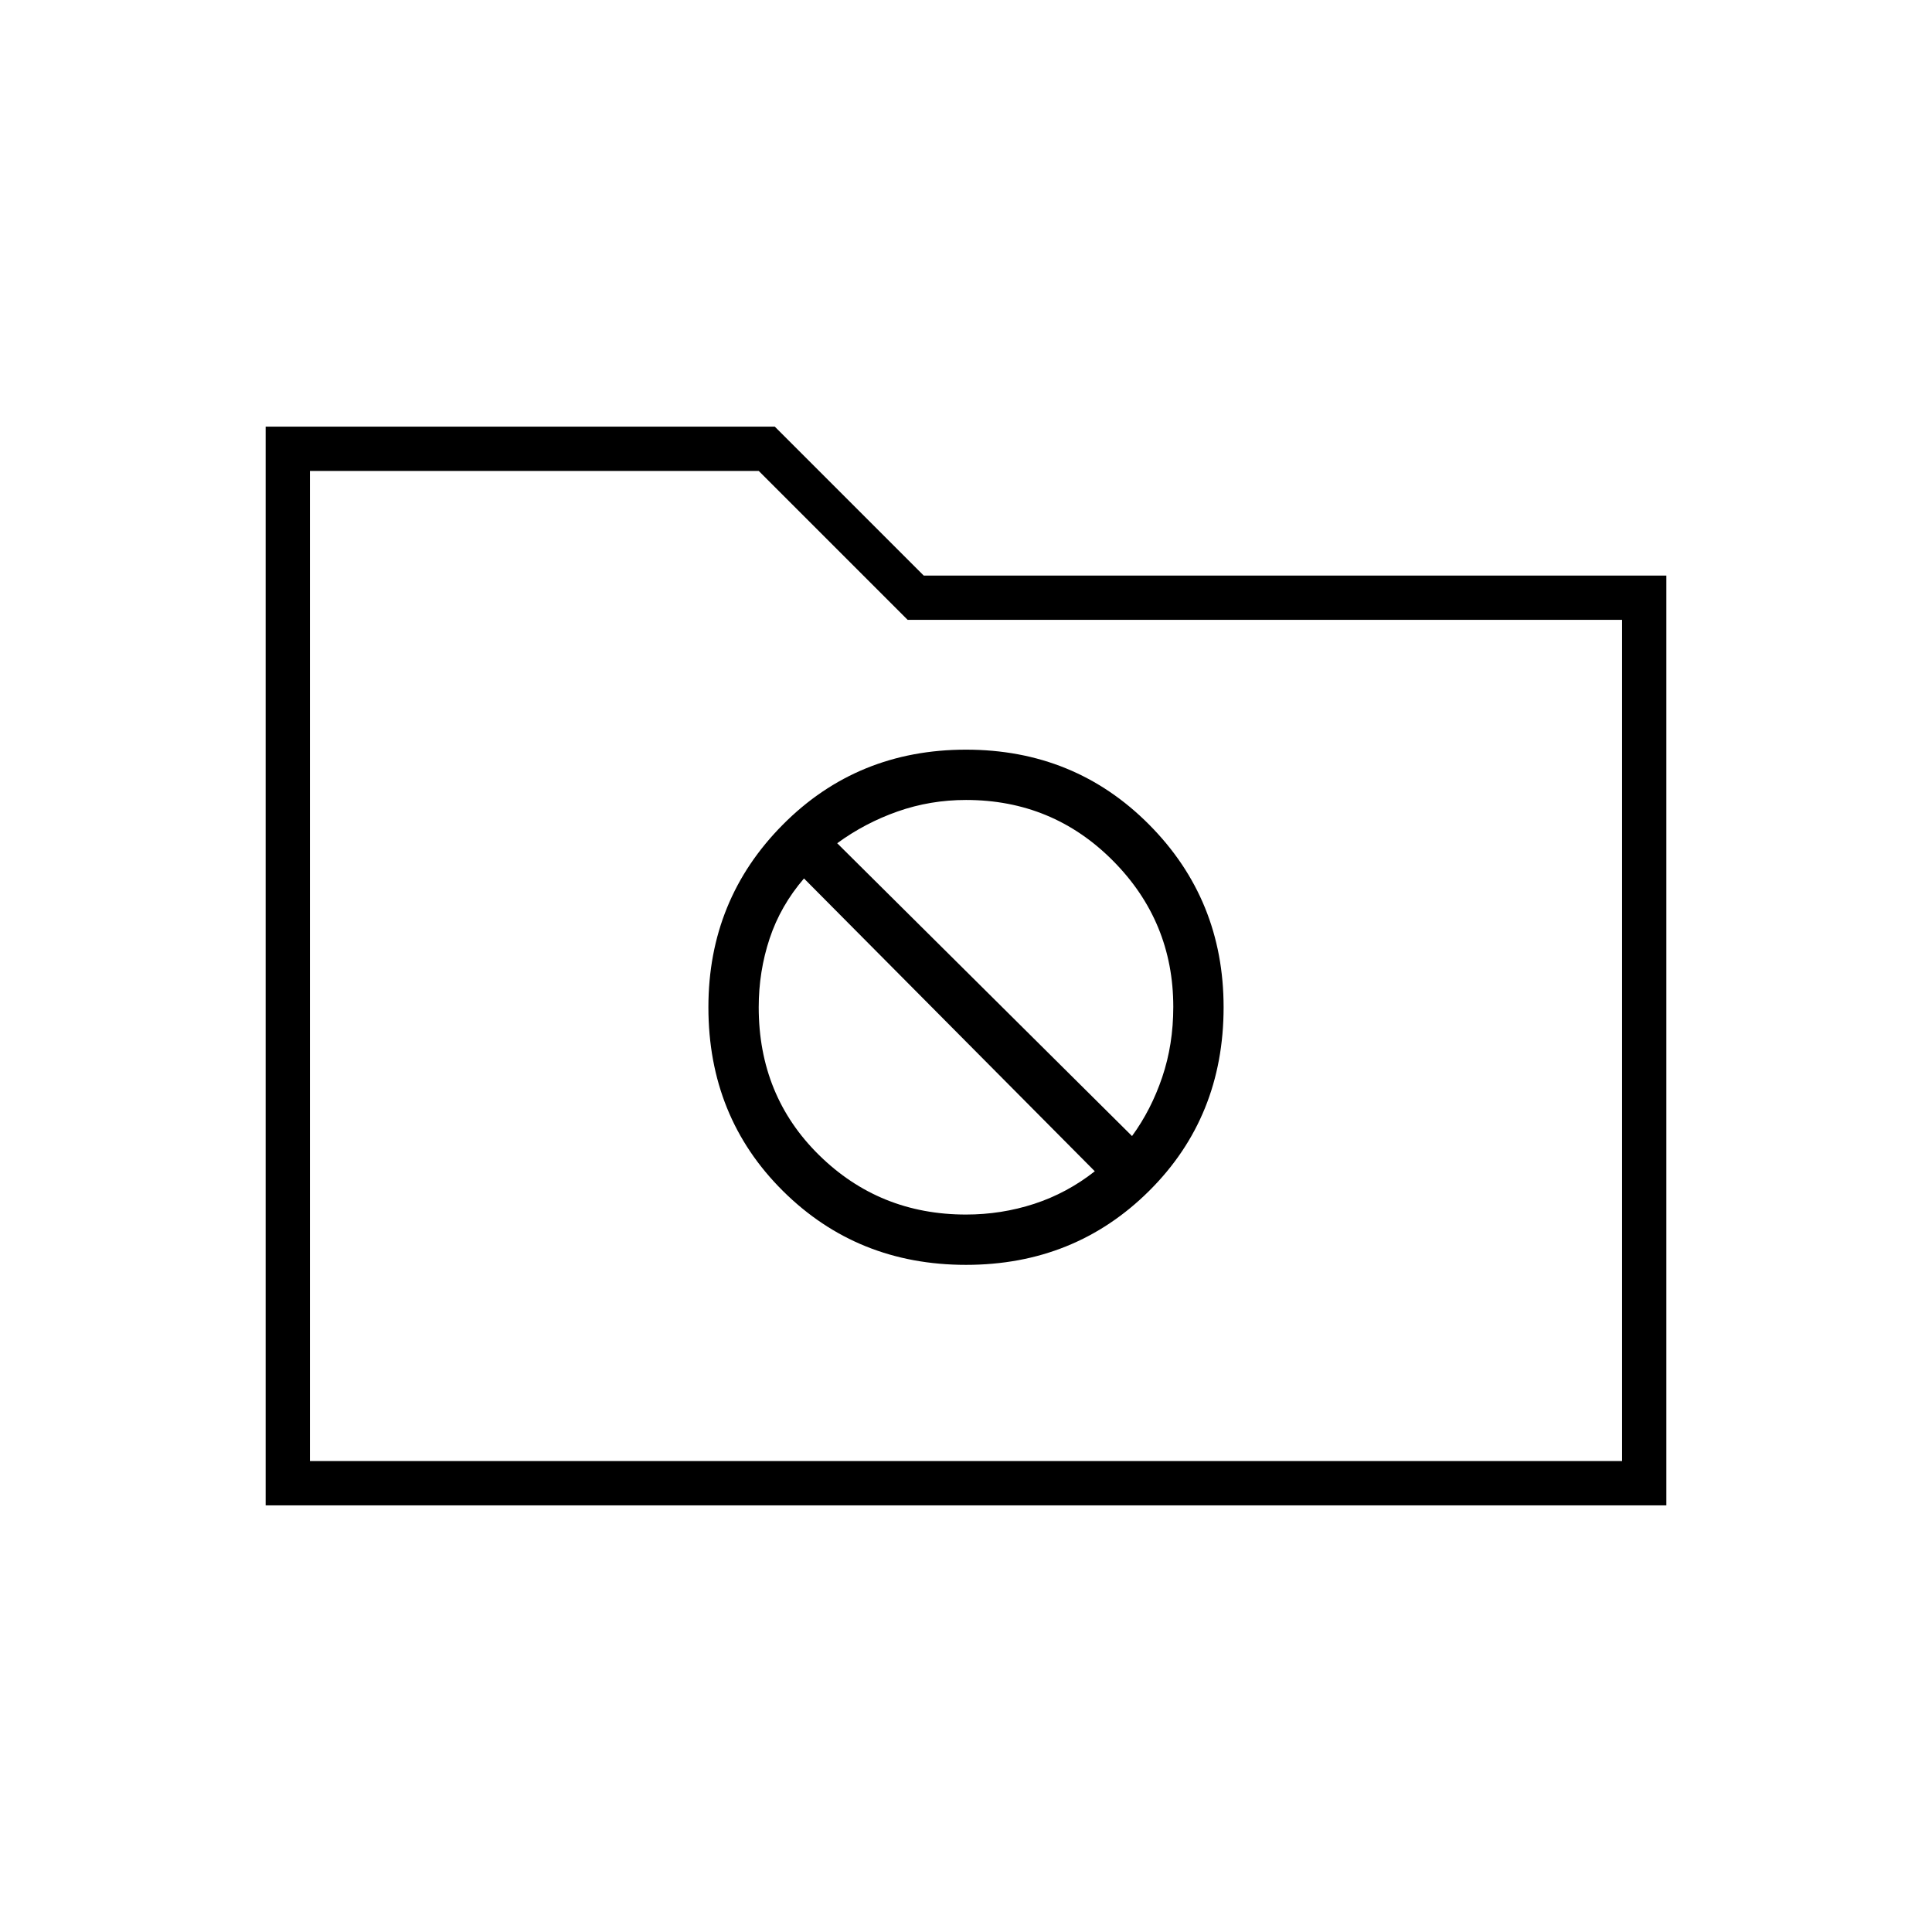 <svg xmlns="http://www.w3.org/2000/svg" height="48" viewBox="0 -960 960 960" width="48"><path d="M132-212v-536h253l74 74h369v462H132Zm22-22h652v-418H451l-74-74H154v492Zm0 0v-492 492Zm326-97.5q54 0 91-36.75t37-91.25q0-53.5-37-90.75t-91-37.25q-54 0-91 37.25t-37 90.75q0 54.5 37 91.25t91 36.75ZM416-541q13.783-10.083 30.03-15.792Q462.276-562.5 480-562.5q43 0 73 30.18t30 72.638q0 18.682-5.5 34.932-5.5 16.25-15 29.25L416-541Zm64 184.5q-42.95 0-72.975-29.5Q377-415.5 377-459.5q0-17.804 5.417-34.12 5.416-16.315 17.083-29.88L544-378q-13.833 10.875-30.131 16.188Q497.571-356.5 480-356.5Z"/></svg>